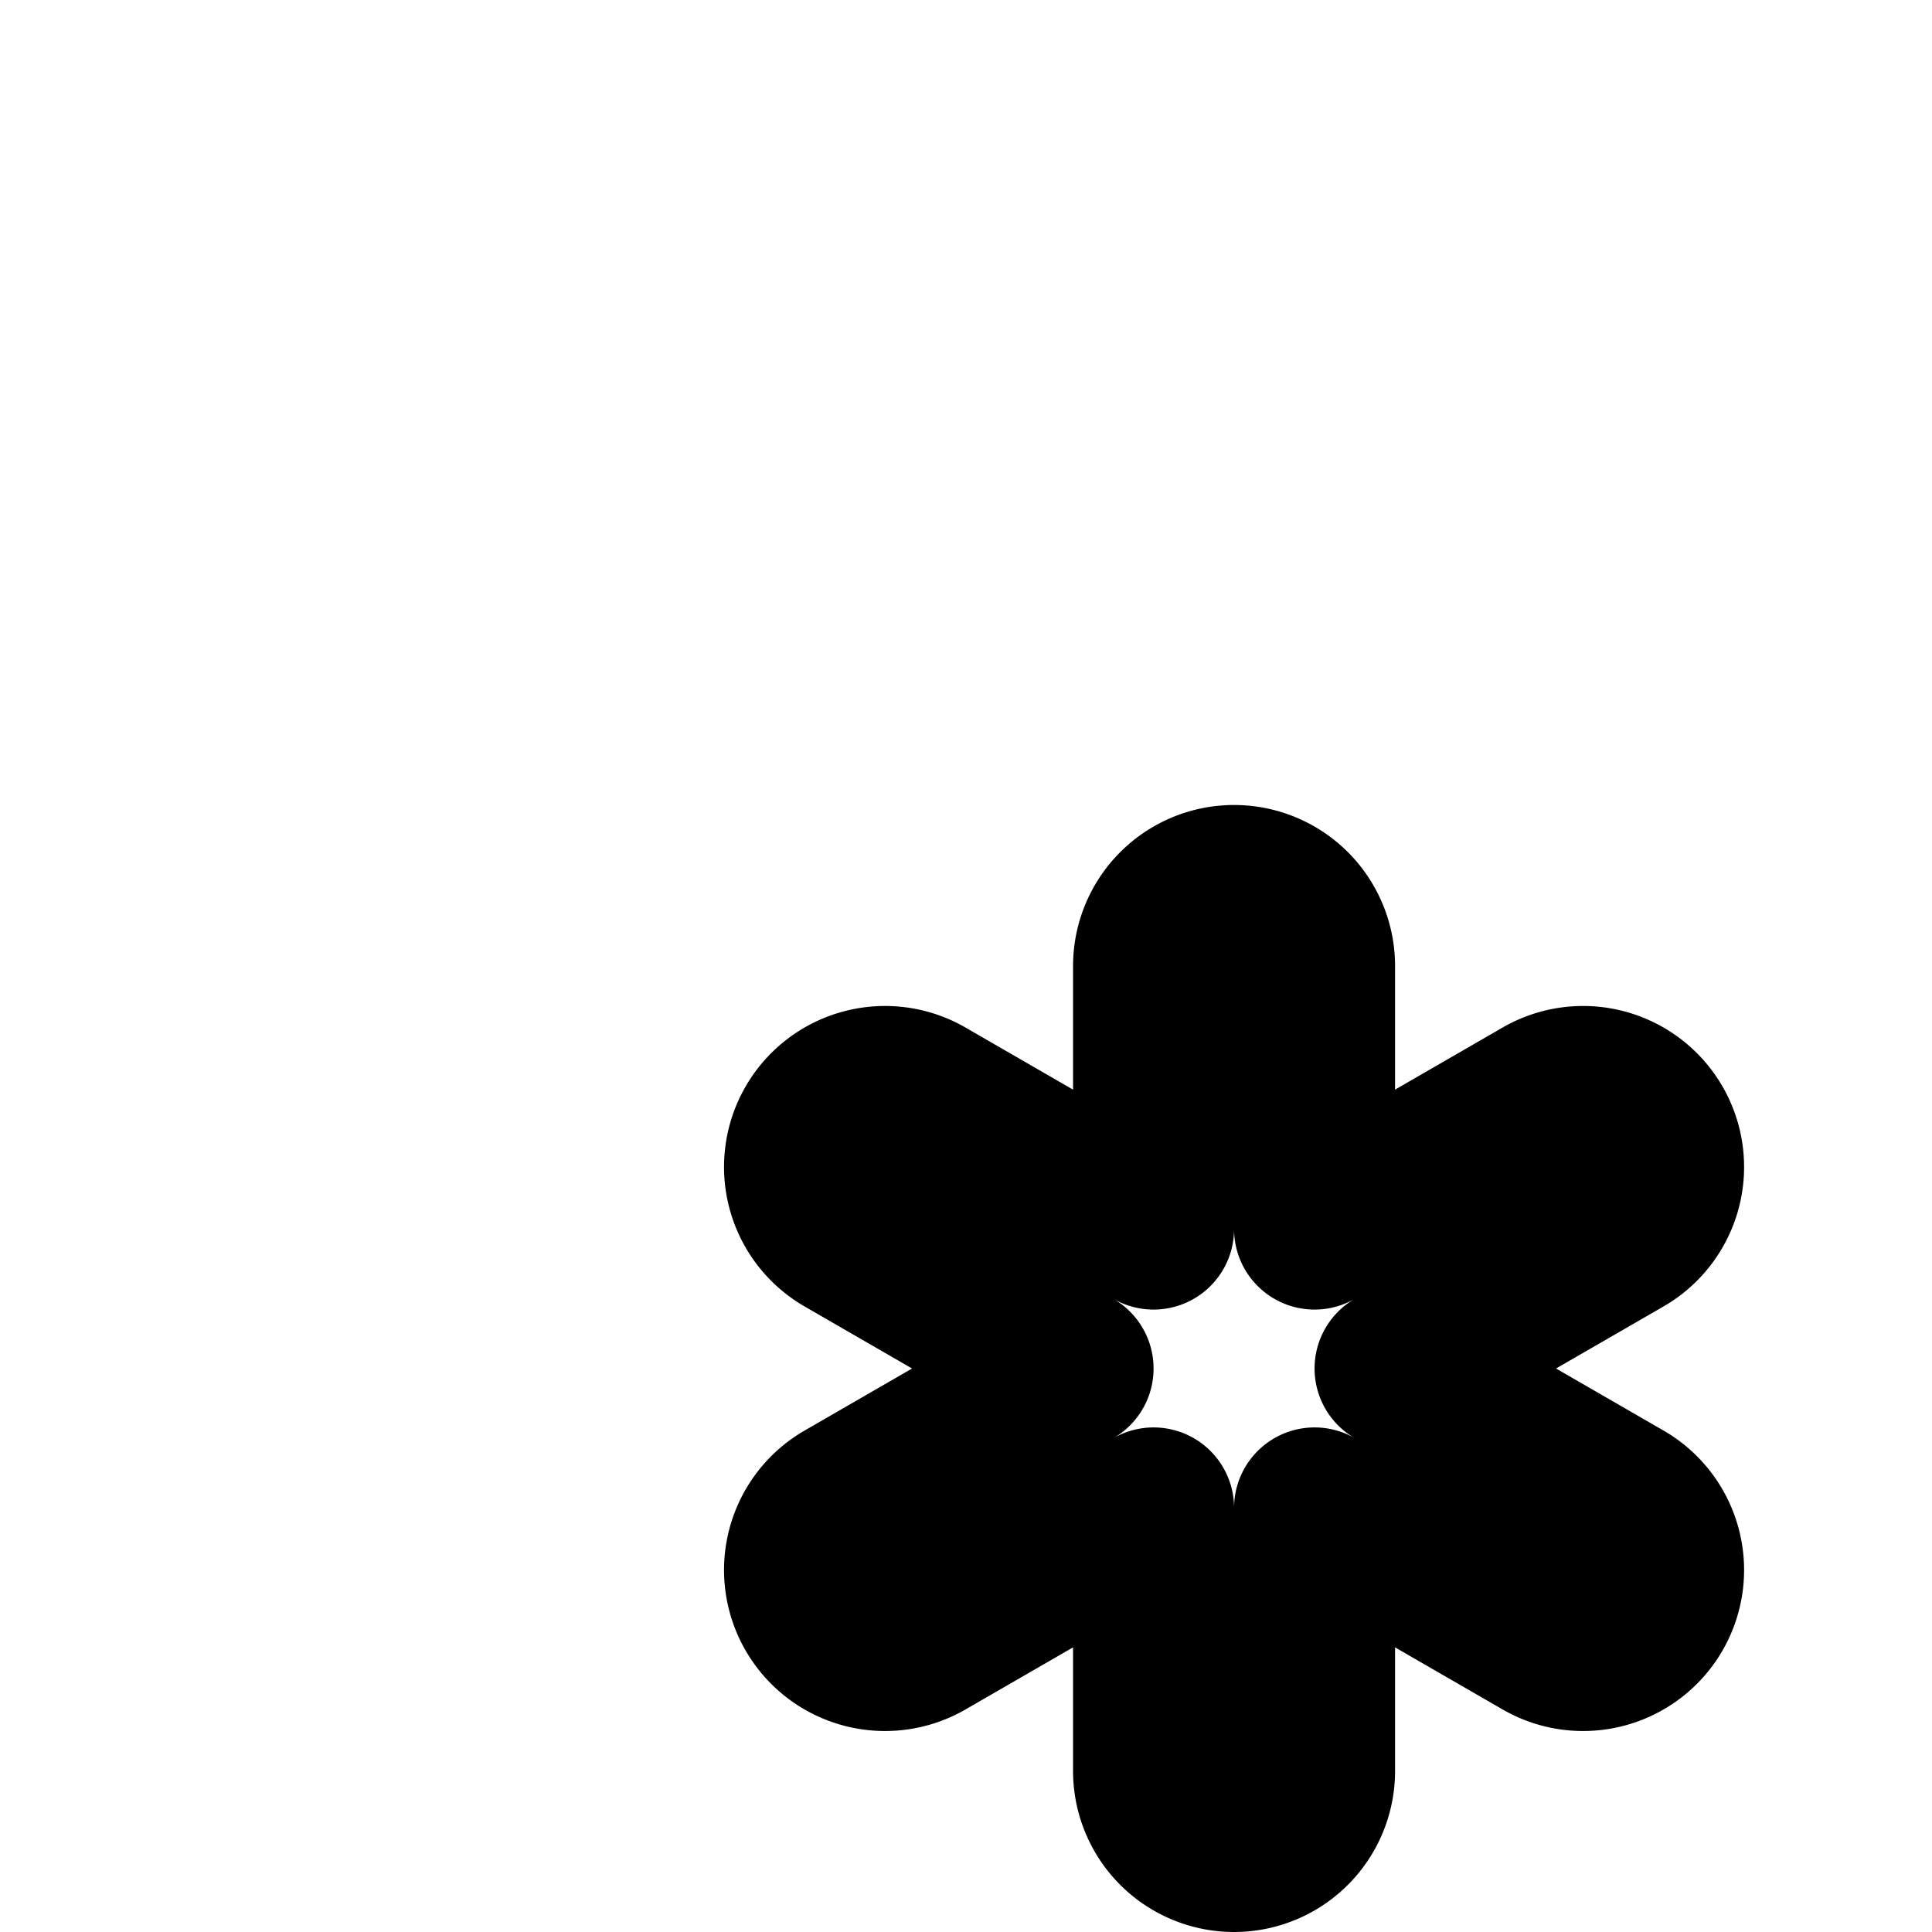 <svg
  xmlns="http://www.w3.org/2000/svg"
  width="24"
  height="24"
  viewBox="0 0 24 24"
  fill="none"
  stroke="currentColor"
  stroke-width="2"
  stroke-linecap="round"
  stroke-linejoin="round"
>
  <path
    fill-rule="evenodd"
    d="M33.965 42.95a8 8 0 0 1-8.914-13.236A5 5 0 0 1 25 29V9a5 5 0 0 1 10 0v20q0 .364-.05.714A7.99 7.99 0 0 1 38 36a8 8 0 0 1-3.787 6.802l-.198.198zm-7.676-11.665.006-.005 8.425 8.425a6 6 0 0 1-.557.616l-8.484-8.484q.286-.297.61-.552m-1.755 2.235q-.188.415-.313.858l7.4 7.4q.444-.123.859-.313zm-.436 3.563a6.01 6.01 0 0 0 4.819 4.82zm11.607.78-8.7-8.702A3 3 0 0 1 27 29v-1.014l8.93 8.93q-.075.488-.225.946m-.16-4.161L27 25.157v-1.172l5.963 5.964a2 2 0 0 0 .748 1.336 6 6 0 0 1 1.834 2.417M30 6a3 3 0 0 0-3 3v12.018c.238.02.472.056.697.097a23 23 0 0 1 1.607.38l.35.091c1.09.277 2.203.521 3.346.5V20h-2a1 1 0 1 1 0-2h2v-2h-2a1 1 0 1 1 0-2h2v-2h-2a1 1 0 1 1 0-2h2V9a3 3 0 0 0-3-3m3 21.157-3.564-3.564c.464.116.963.23 1.491.32L33 25.985z"
    clip-rule="evenodd"
  />
  <path d="M16.33 12a1 1 0 1 0-2 0v3.268l-2.83-1.634a1 1 0 1 0-1 1.732L13.33 17l-2.83 1.634a1 1 0 1 0 1 1.732l2.83-1.634V22a1 1 0 0 0 2 0v-3.268l2.83 1.634a1 1 0 1 0 1-1.732L17.33 17l2.83-1.634a1 1 0 1 0-1-1.732l-2.83 1.634z" />
</svg>
